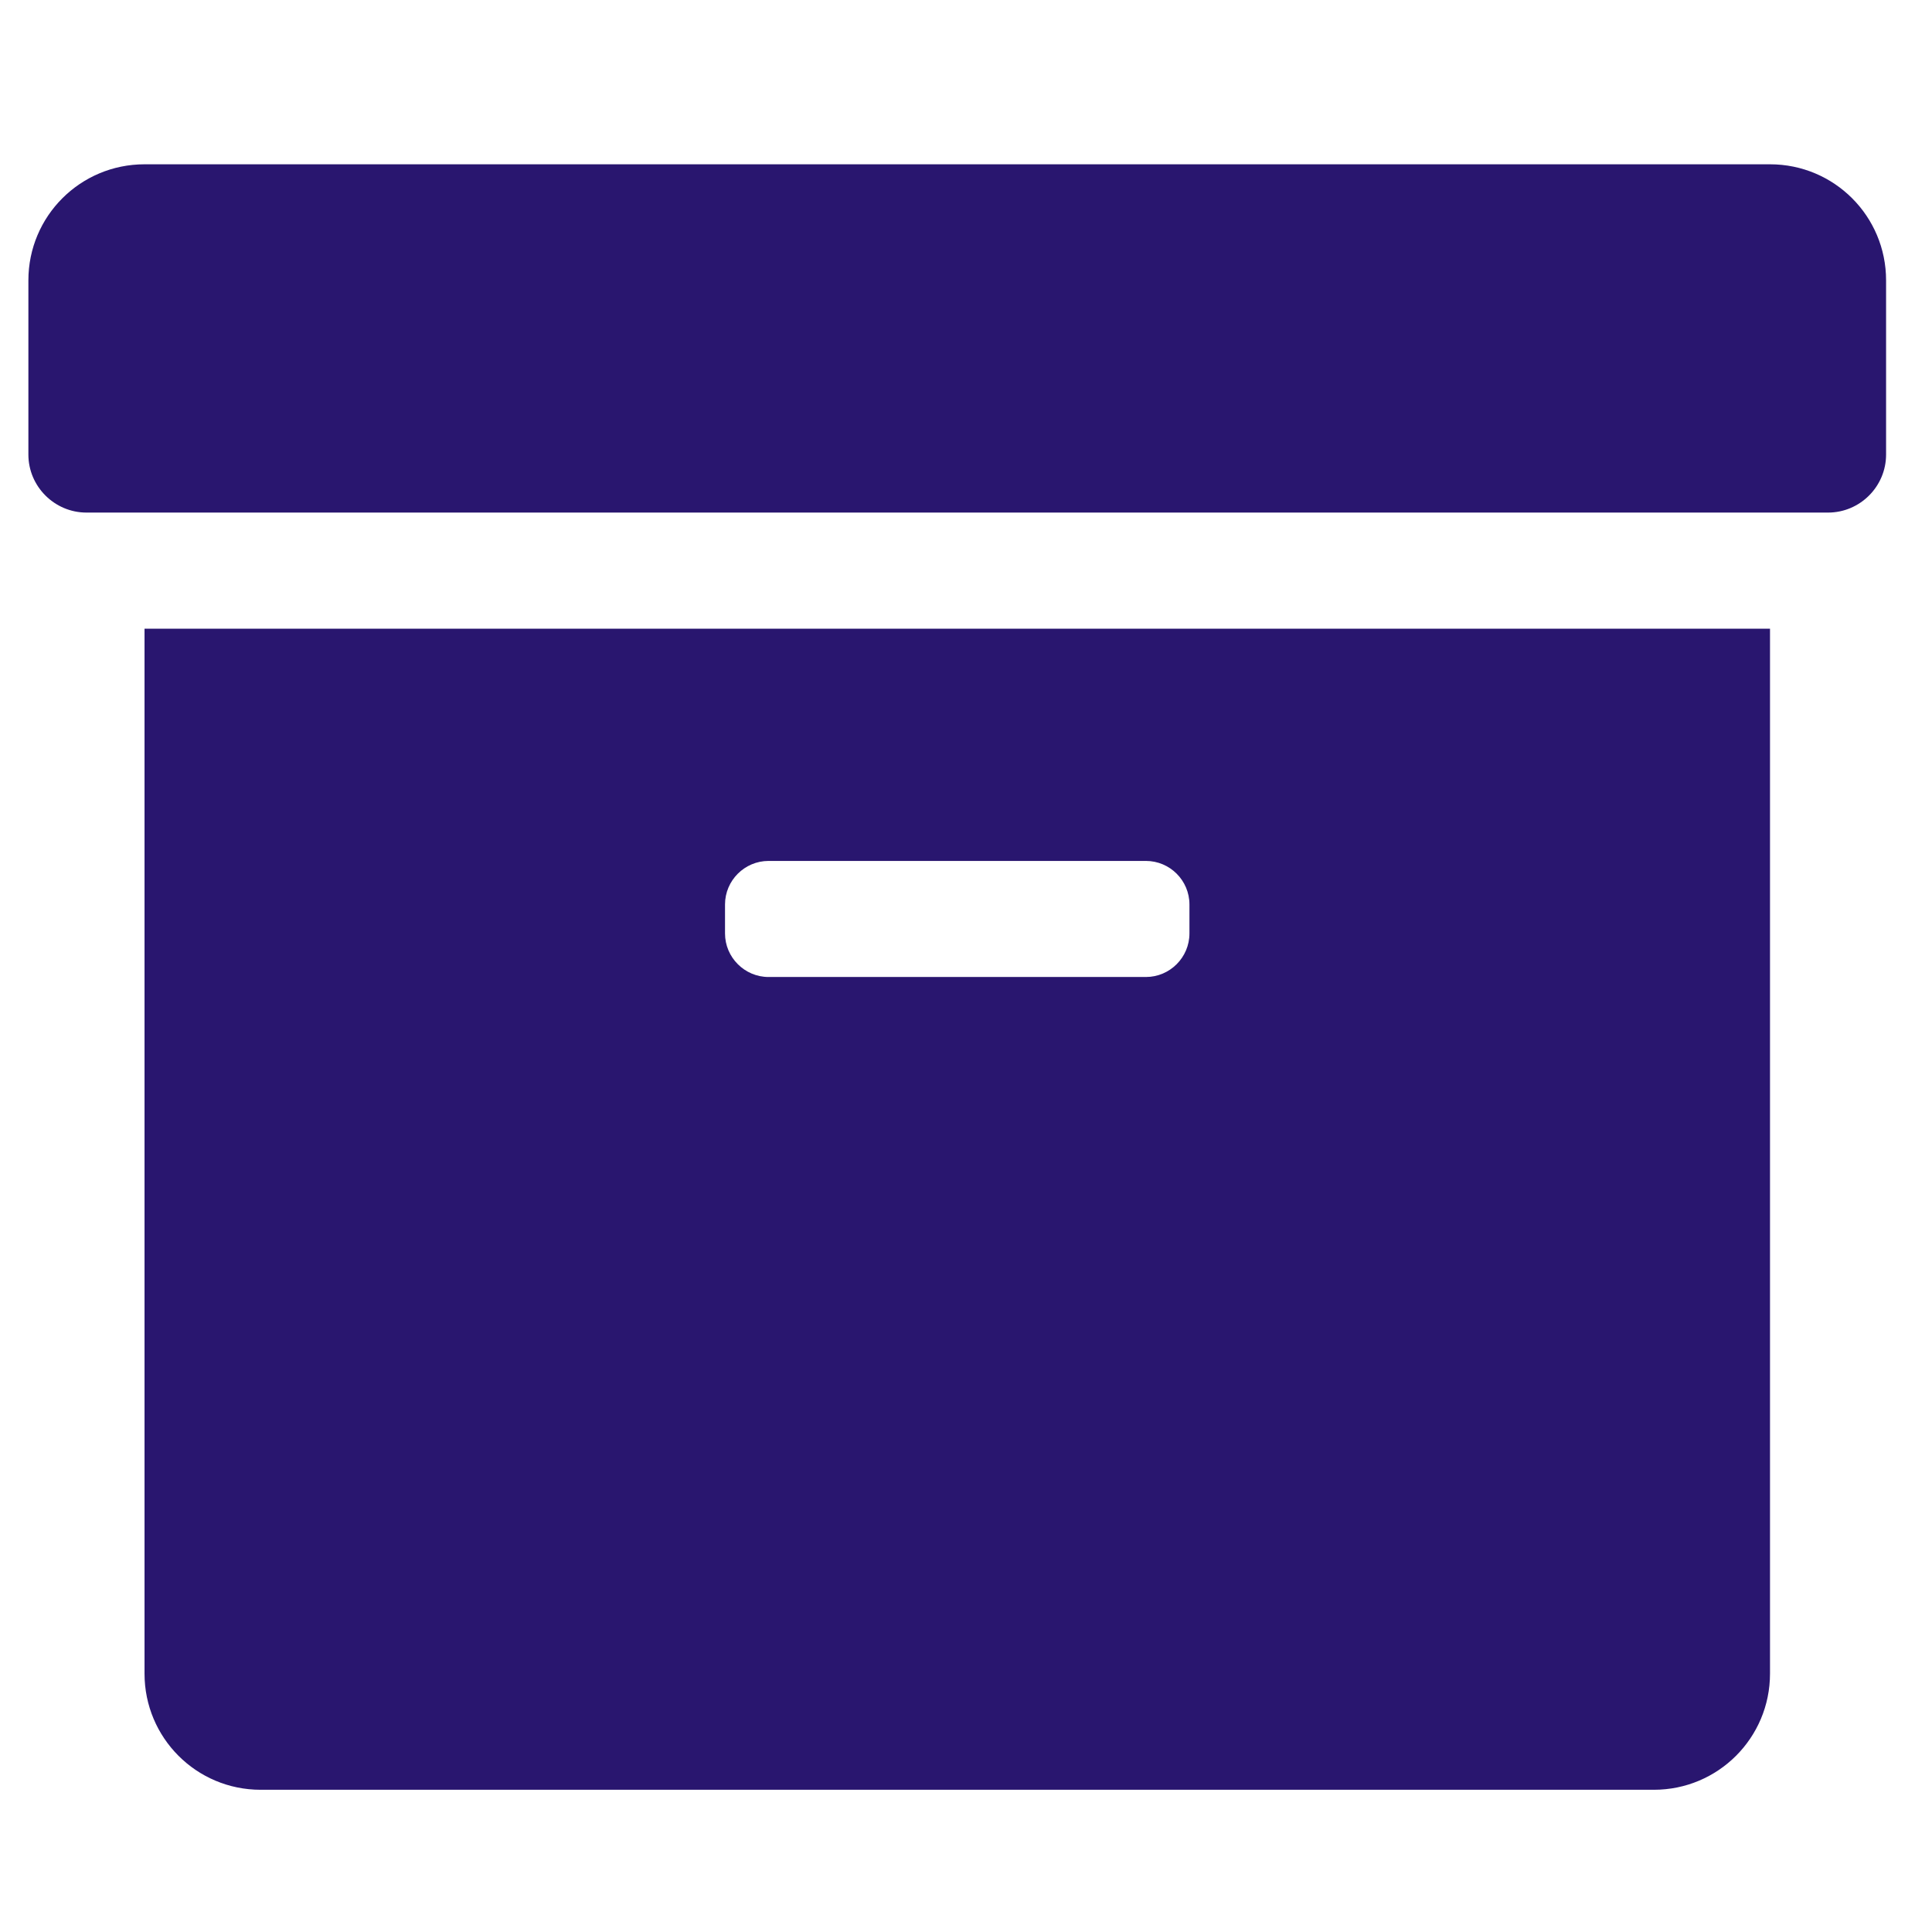 <svg width="26" height="26" viewBox="0 0 26 26" fill="none" xmlns="http://www.w3.org/2000/svg">
<g clip-path="url(#clip0_1617_770)">
<path d="M1.945 22.523C1.945 23.387 2.643 24.086 3.507 24.086H22.257C23.122 24.086 23.82 23.387 23.82 22.523V8.461H1.945V22.523ZM9.757 12.172C9.757 11.849 10.021 11.586 10.343 11.586H15.421C15.744 11.586 16.007 11.849 16.007 12.172V12.562C16.007 12.884 15.744 13.148 15.421 13.148H10.343C10.021 13.148 9.757 12.884 9.757 12.562V12.172ZM23.82 2.211H1.945C1.081 2.211 0.382 2.909 0.382 3.773V6.117C0.382 6.547 0.734 6.898 1.164 6.898H24.601C25.031 6.898 25.382 6.547 25.382 6.117V3.773C25.382 2.909 24.684 2.211 23.82 2.211Z" fill="#29166F"/>
</g>
<defs>
<clipPath id="clip0_1617_770">
<rect width="25" height="25" fill="white" transform="translate(0.382 0.648)"/>
</clipPath>
</defs>
</svg>
